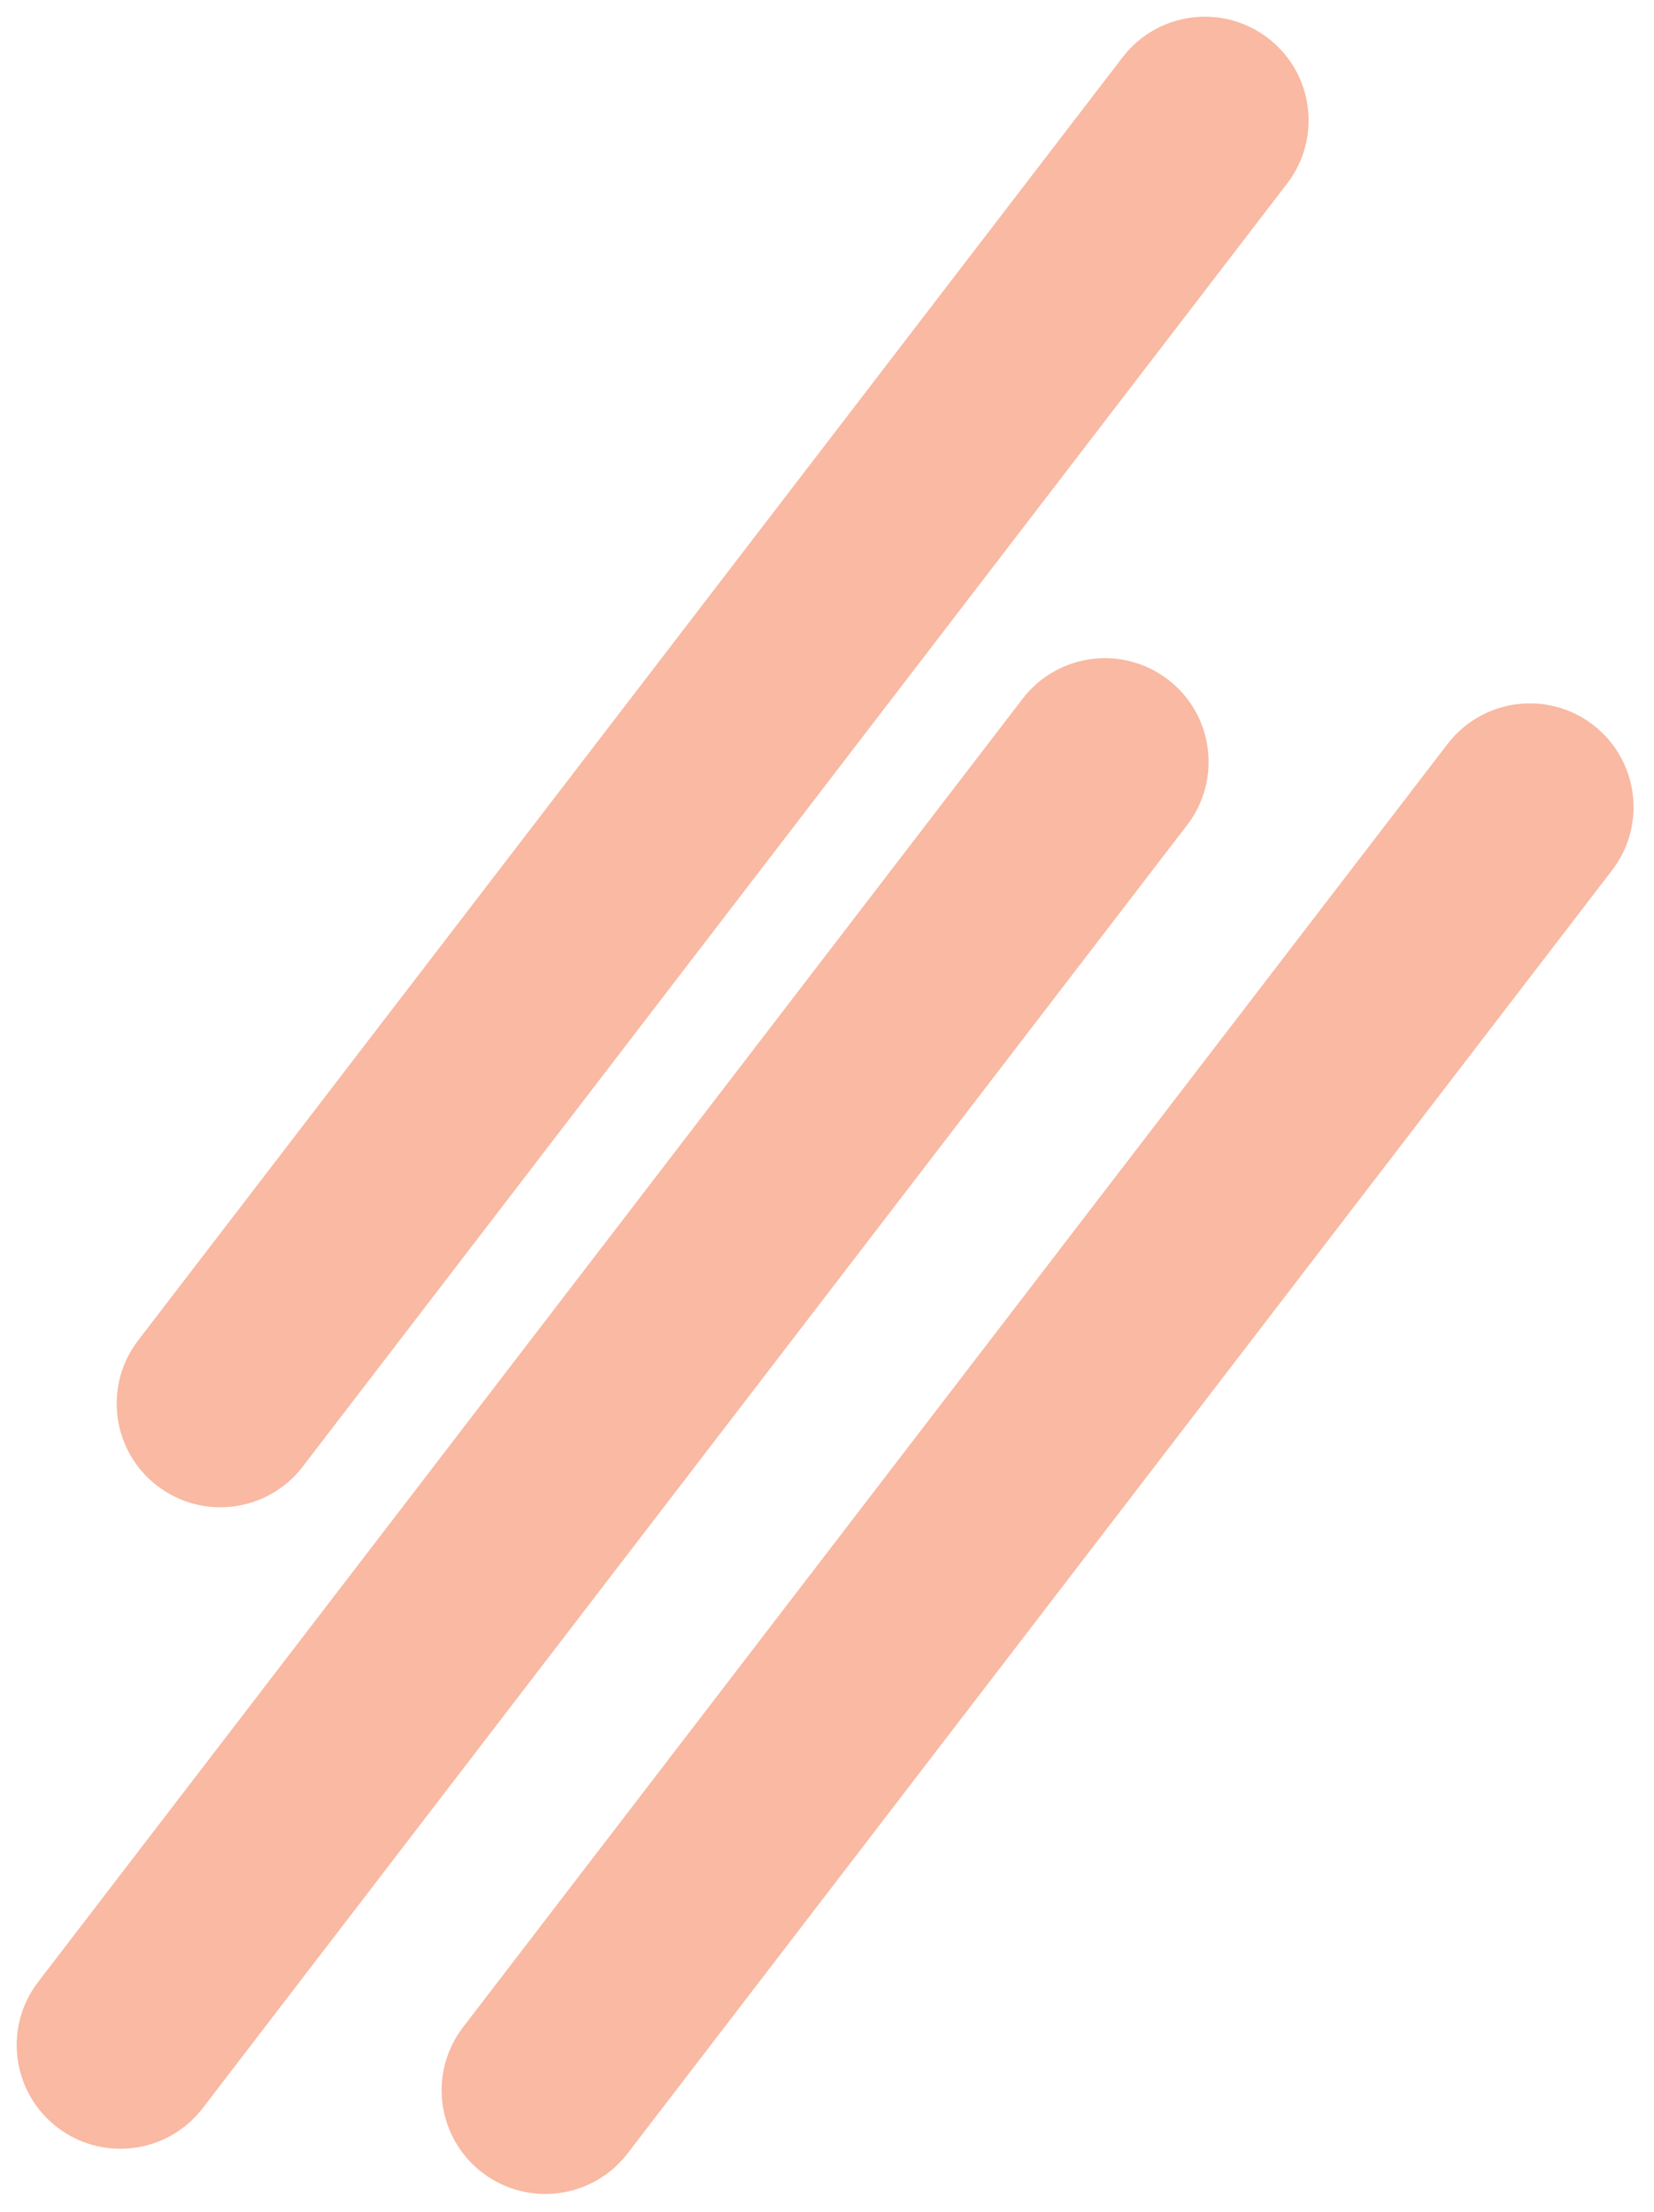 <svg width="397" height="531" viewBox="0 0 397 531" fill="none" xmlns="http://www.w3.org/2000/svg">
<g opacity="0.8" filter="url(#filter0_d_423_6)">
<path d="M347.451 174.602C355.818 163.695 371.442 161.635 382.35 170.002C393.257 178.369 395.316 193.993 386.95 204.901L150.647 512.956C142.28 523.863 126.655 525.923 115.748 517.556C104.841 509.189 102.781 493.564 111.148 482.657L347.451 174.602Z" fill="#F7A78B"/>
<path d="M269.452 9.749C277.819 -1.158 293.444 -3.217 304.351 5.149C315.258 13.516 317.318 29.141 308.951 40.048L72.648 348.103C64.281 359.011 48.657 361.07 37.749 352.703C26.842 344.337 24.783 328.712 33.149 317.805L269.452 9.749Z" fill="#F7A78B"/>
<path d="M245.452 163.749C253.819 152.842 269.444 150.783 280.351 159.149C291.258 167.516 293.318 183.141 284.951 194.048L48.648 502.103C40.281 513.011 24.657 515.07 13.749 506.703C2.842 498.337 0.783 482.712 9.149 471.805L245.452 163.749Z" fill="#F7A78B"/>
</g>
<defs>
<filter id="filter0_d_423_6" x="0.007" y="0.007" width="396.085" height="530.691" filterUnits="userSpaceOnUse" color-interpolation-filters="sRGB">
<feFlood flood-opacity="0" result="BackgroundImageFix"/>
<feColorMatrix in="SourceAlpha" type="matrix" values="0 0 0 0 0 0 0 0 0 0 0 0 0 0 0 0 0 0 127 0" result="hardAlpha"/>
<feOffset dy="4"/>
<feGaussianBlur stdDeviation="2"/>
<feComposite in2="hardAlpha" operator="out"/>
<feColorMatrix type="matrix" values="0 0 0 0 0 0 0 0 0 0 0 0 0 0 0 0 0 0 0.25 0"/>
<feBlend mode="normal" in2="BackgroundImageFix" result="effect1_dropShadow_423_6"/>
<feBlend mode="normal" in="SourceGraphic" in2="effect1_dropShadow_423_6" result="shape"/>
</filter>
</defs>
</svg>
